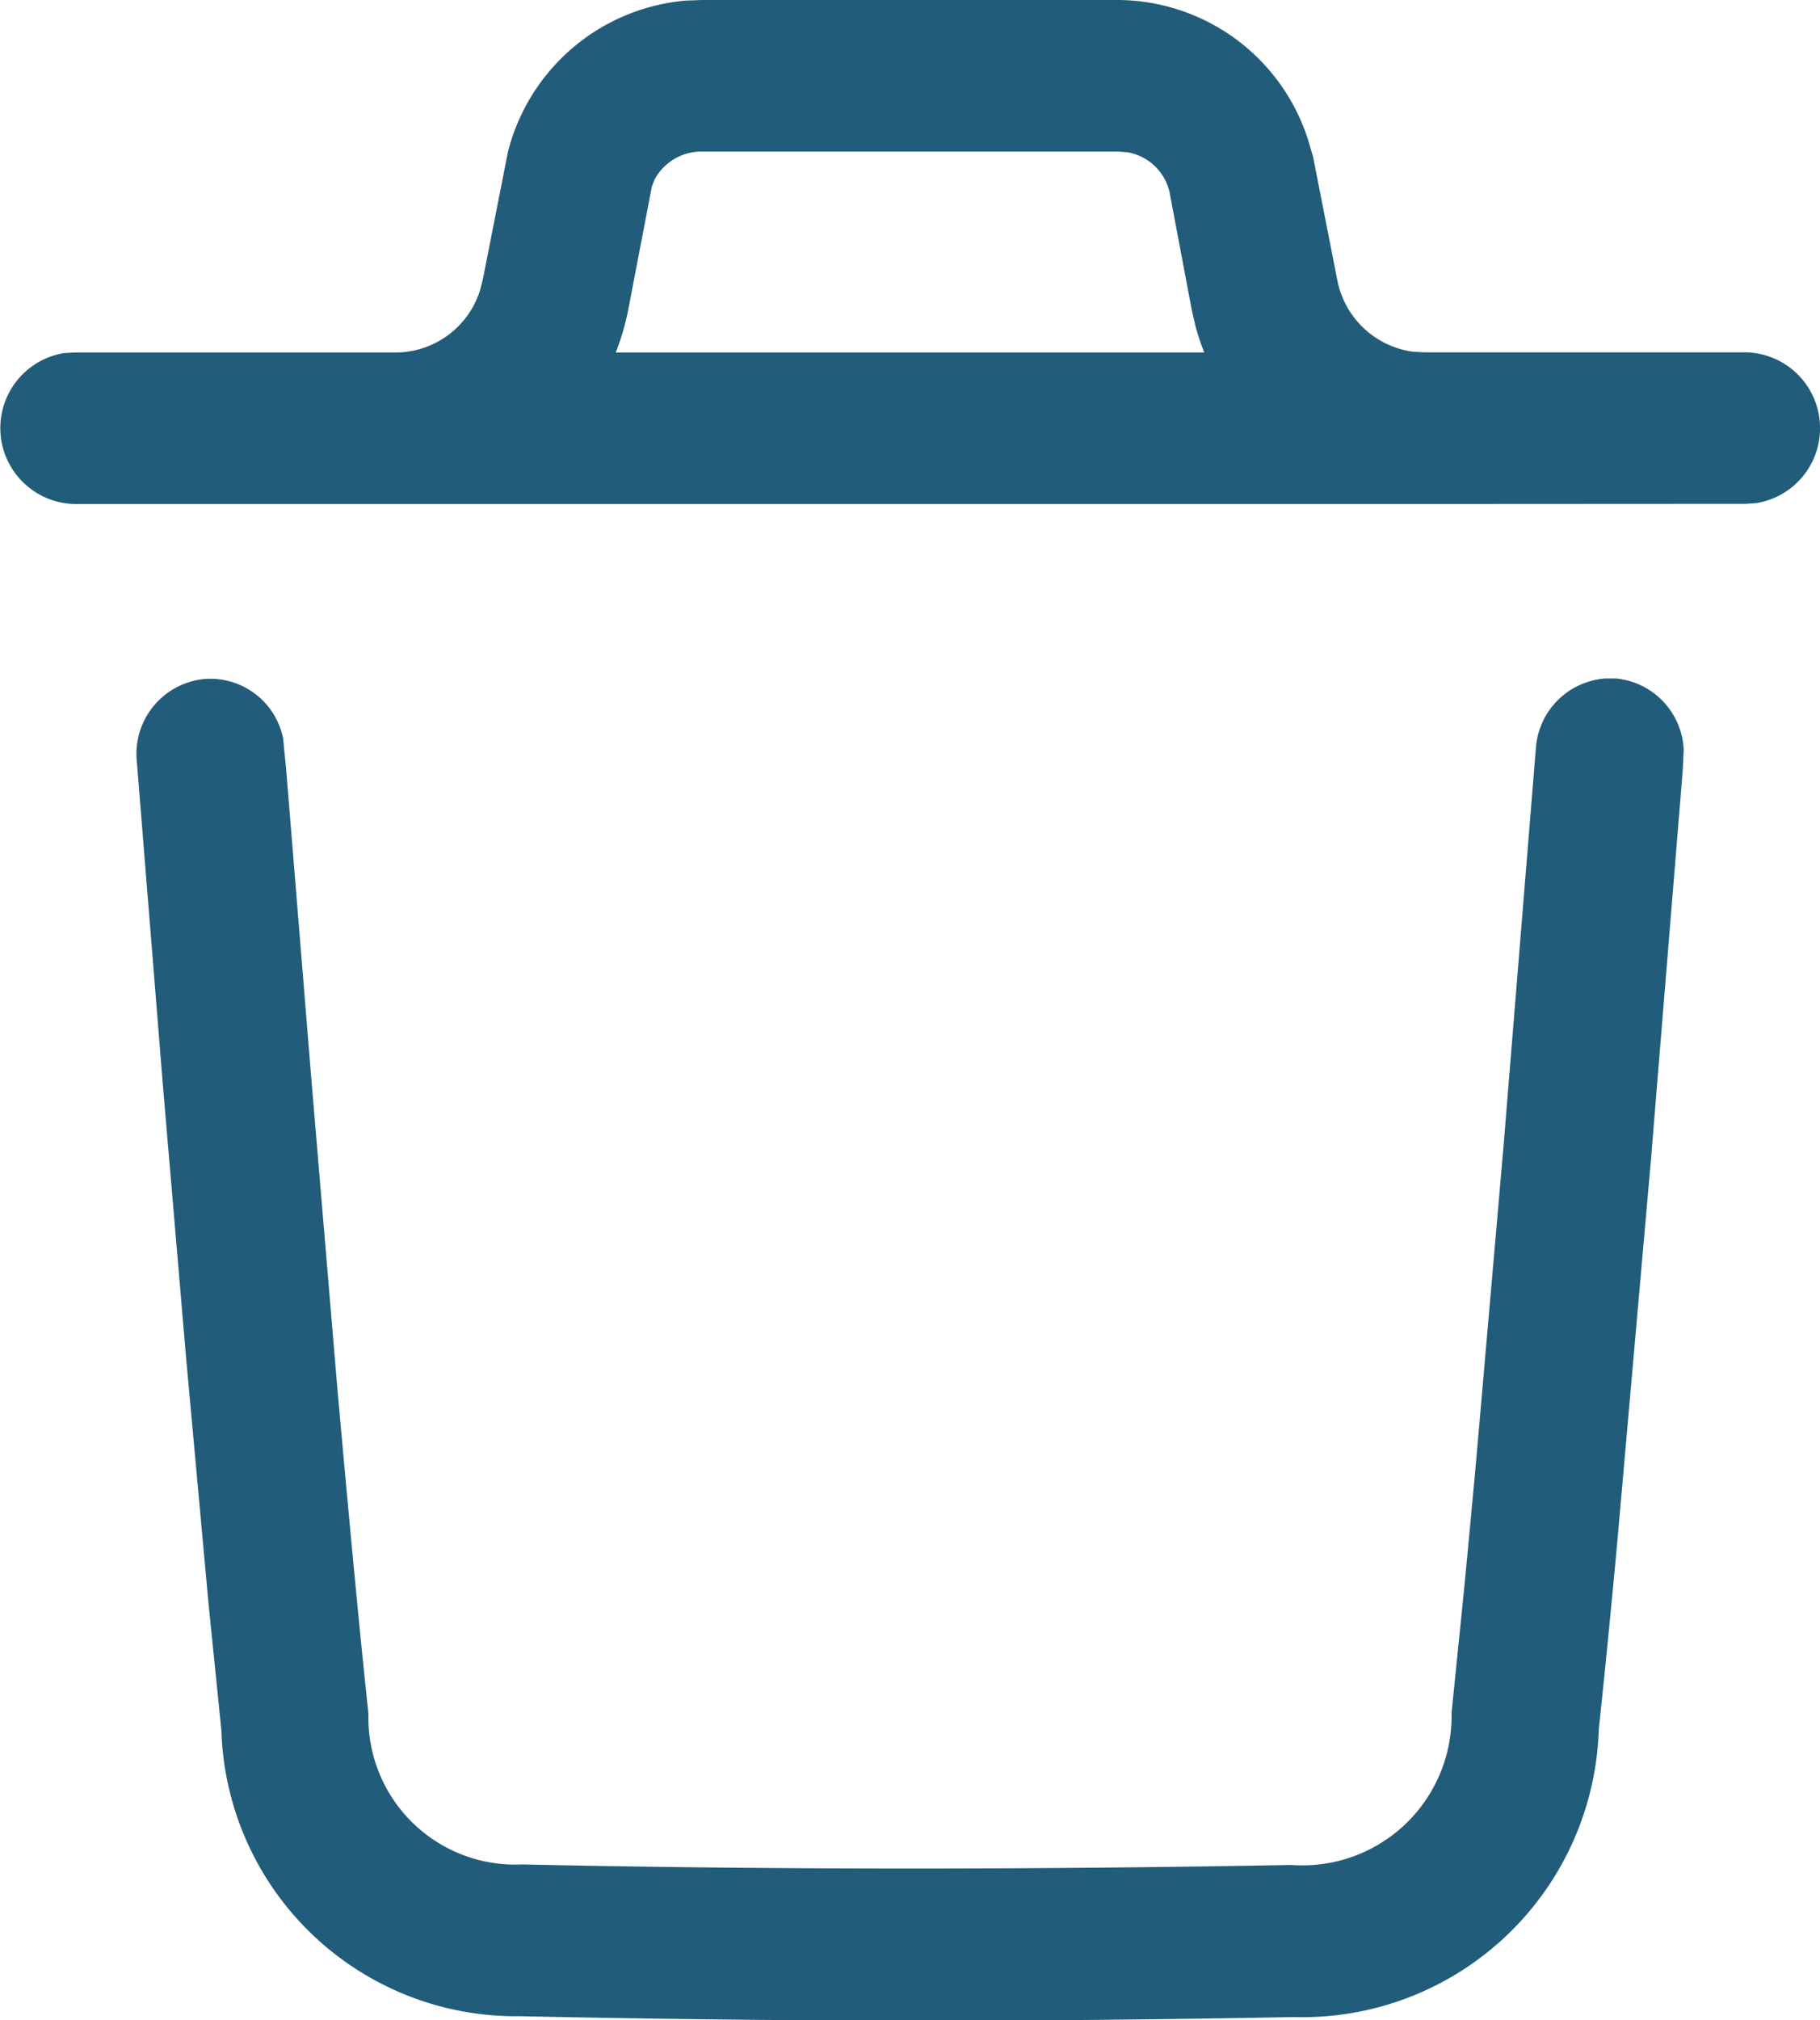 <svg id="Delete" xmlns="http://www.w3.org/2000/svg" width="20.856" height="23.137" viewBox="0 0 20.856 23.137">
  <path id="Delete-2" data-name="Delete" d="M5.948,23.09a3.376,3.376,0,0,1-3.411-3.273L2.389,18.36l-.258-2.827-.264-3.1-.3-3.723a.861.861,0,0,1,.777-.934.851.851,0,0,1,.9.679l.034.34.284,3.491L3.866,15.9c.14,1.566.26,2.834.356,3.724a1.683,1.683,0,0,0,1.762,1.728c2.841.061,5.767.062,8.813.006a1.71,1.71,0,0,0,1.837-1.743l.147-1.449c.043-.447.089-.94.138-1.475l.31-3.559L17.6,8.57a.86.86,0,0,1,.8-.8l.116,0a.858.858,0,0,1,.778.816l-.011.238-.364,4.455-.383,4.348c-.08.868-.153,1.6-.215,2.176A3.4,3.4,0,0,1,14.827,23.1q-2.24.042-4.4.042Q8.15,23.137,5.948,23.09ZM16.317,5.772H.848A.87.87,0,0,1,.732,4.044l.116-.007H4.539a1.018,1.018,0,0,0,.96-.706L5.533,3.2,5.82,1.742A2.308,2.308,0,0,1,7.854.007L8.037,0h4.782a2.3,2.3,0,0,1,2.173,1.609l.055.187L15.323,3.2a1.024,1.024,0,0,0,.863.827l.13.008h3.692a.869.869,0,0,1,.116,1.727l-.116.008ZM13.8,4.037a2.821,2.821,0,0,1-.1-.3l-.044-.192L13.4,2.19a.6.6,0,0,0-.479-.446l-.1-.008H8.037a.608.608,0,0,0-.537.322l-.03.078L7.2,3.543a2.829,2.829,0,0,1-.144.494Z" fill="#225c7b"/>
</svg>
